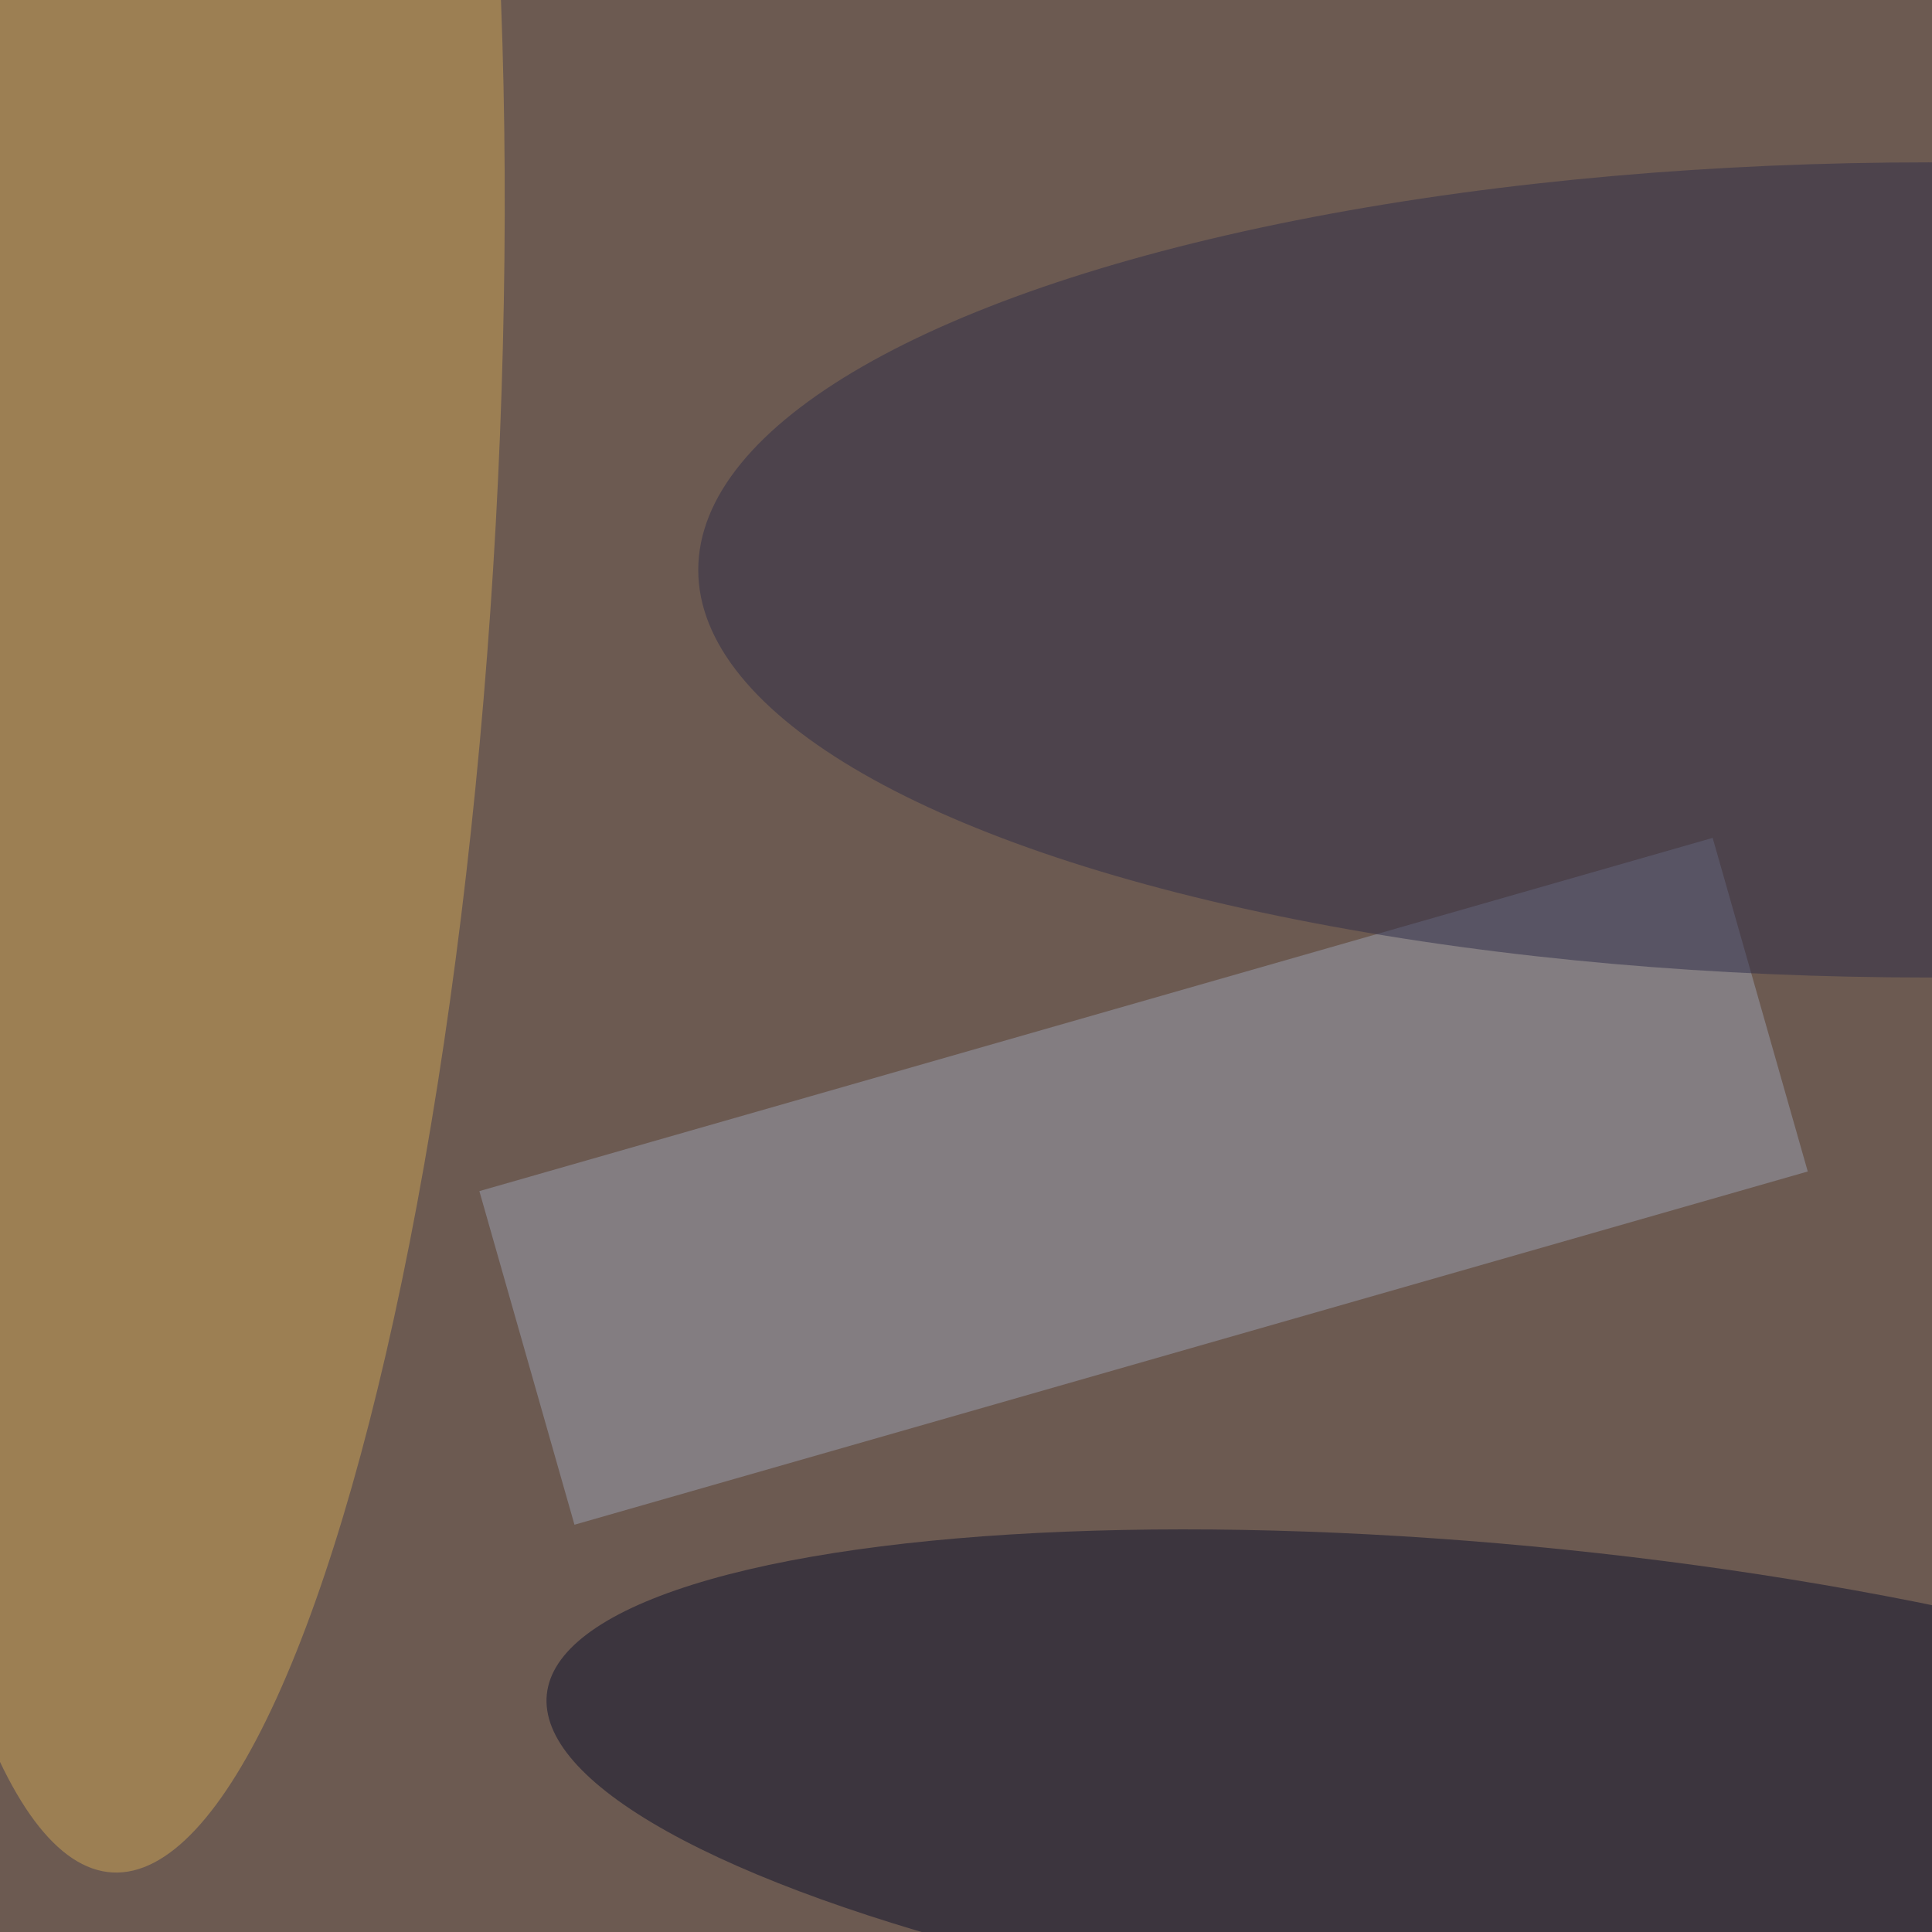 <svg xmlns="http://www.w3.org/2000/svg" viewBox="0 0 600 600"><filter id="b"><feGaussianBlur stdDeviation="12" /></filter><path fill="#6c5a51" d="M0 0h600v600H0z"/><g filter="url(#b)" transform="translate(1.2 1.2) scale(2.344)" fill-opacity=".5"><ellipse fill="#cda456" rx="1" ry="1" transform="matrix(-9.917 180.971 -40.875 -2.24 24.3 66.6)"/><ellipse fill="#0d102c" rx="1" ry="1" transform="matrix(3.36 -32.698 131.563 13.52 203.5 237.5)"/><path fill="#9aa0b3" d="M63 157.3l163.4-46.8 12.6 44.2-163.4 46.8z"/><ellipse fill="#2e2c48" cx="255" cy="75" rx="163" ry="54"/></g></svg>